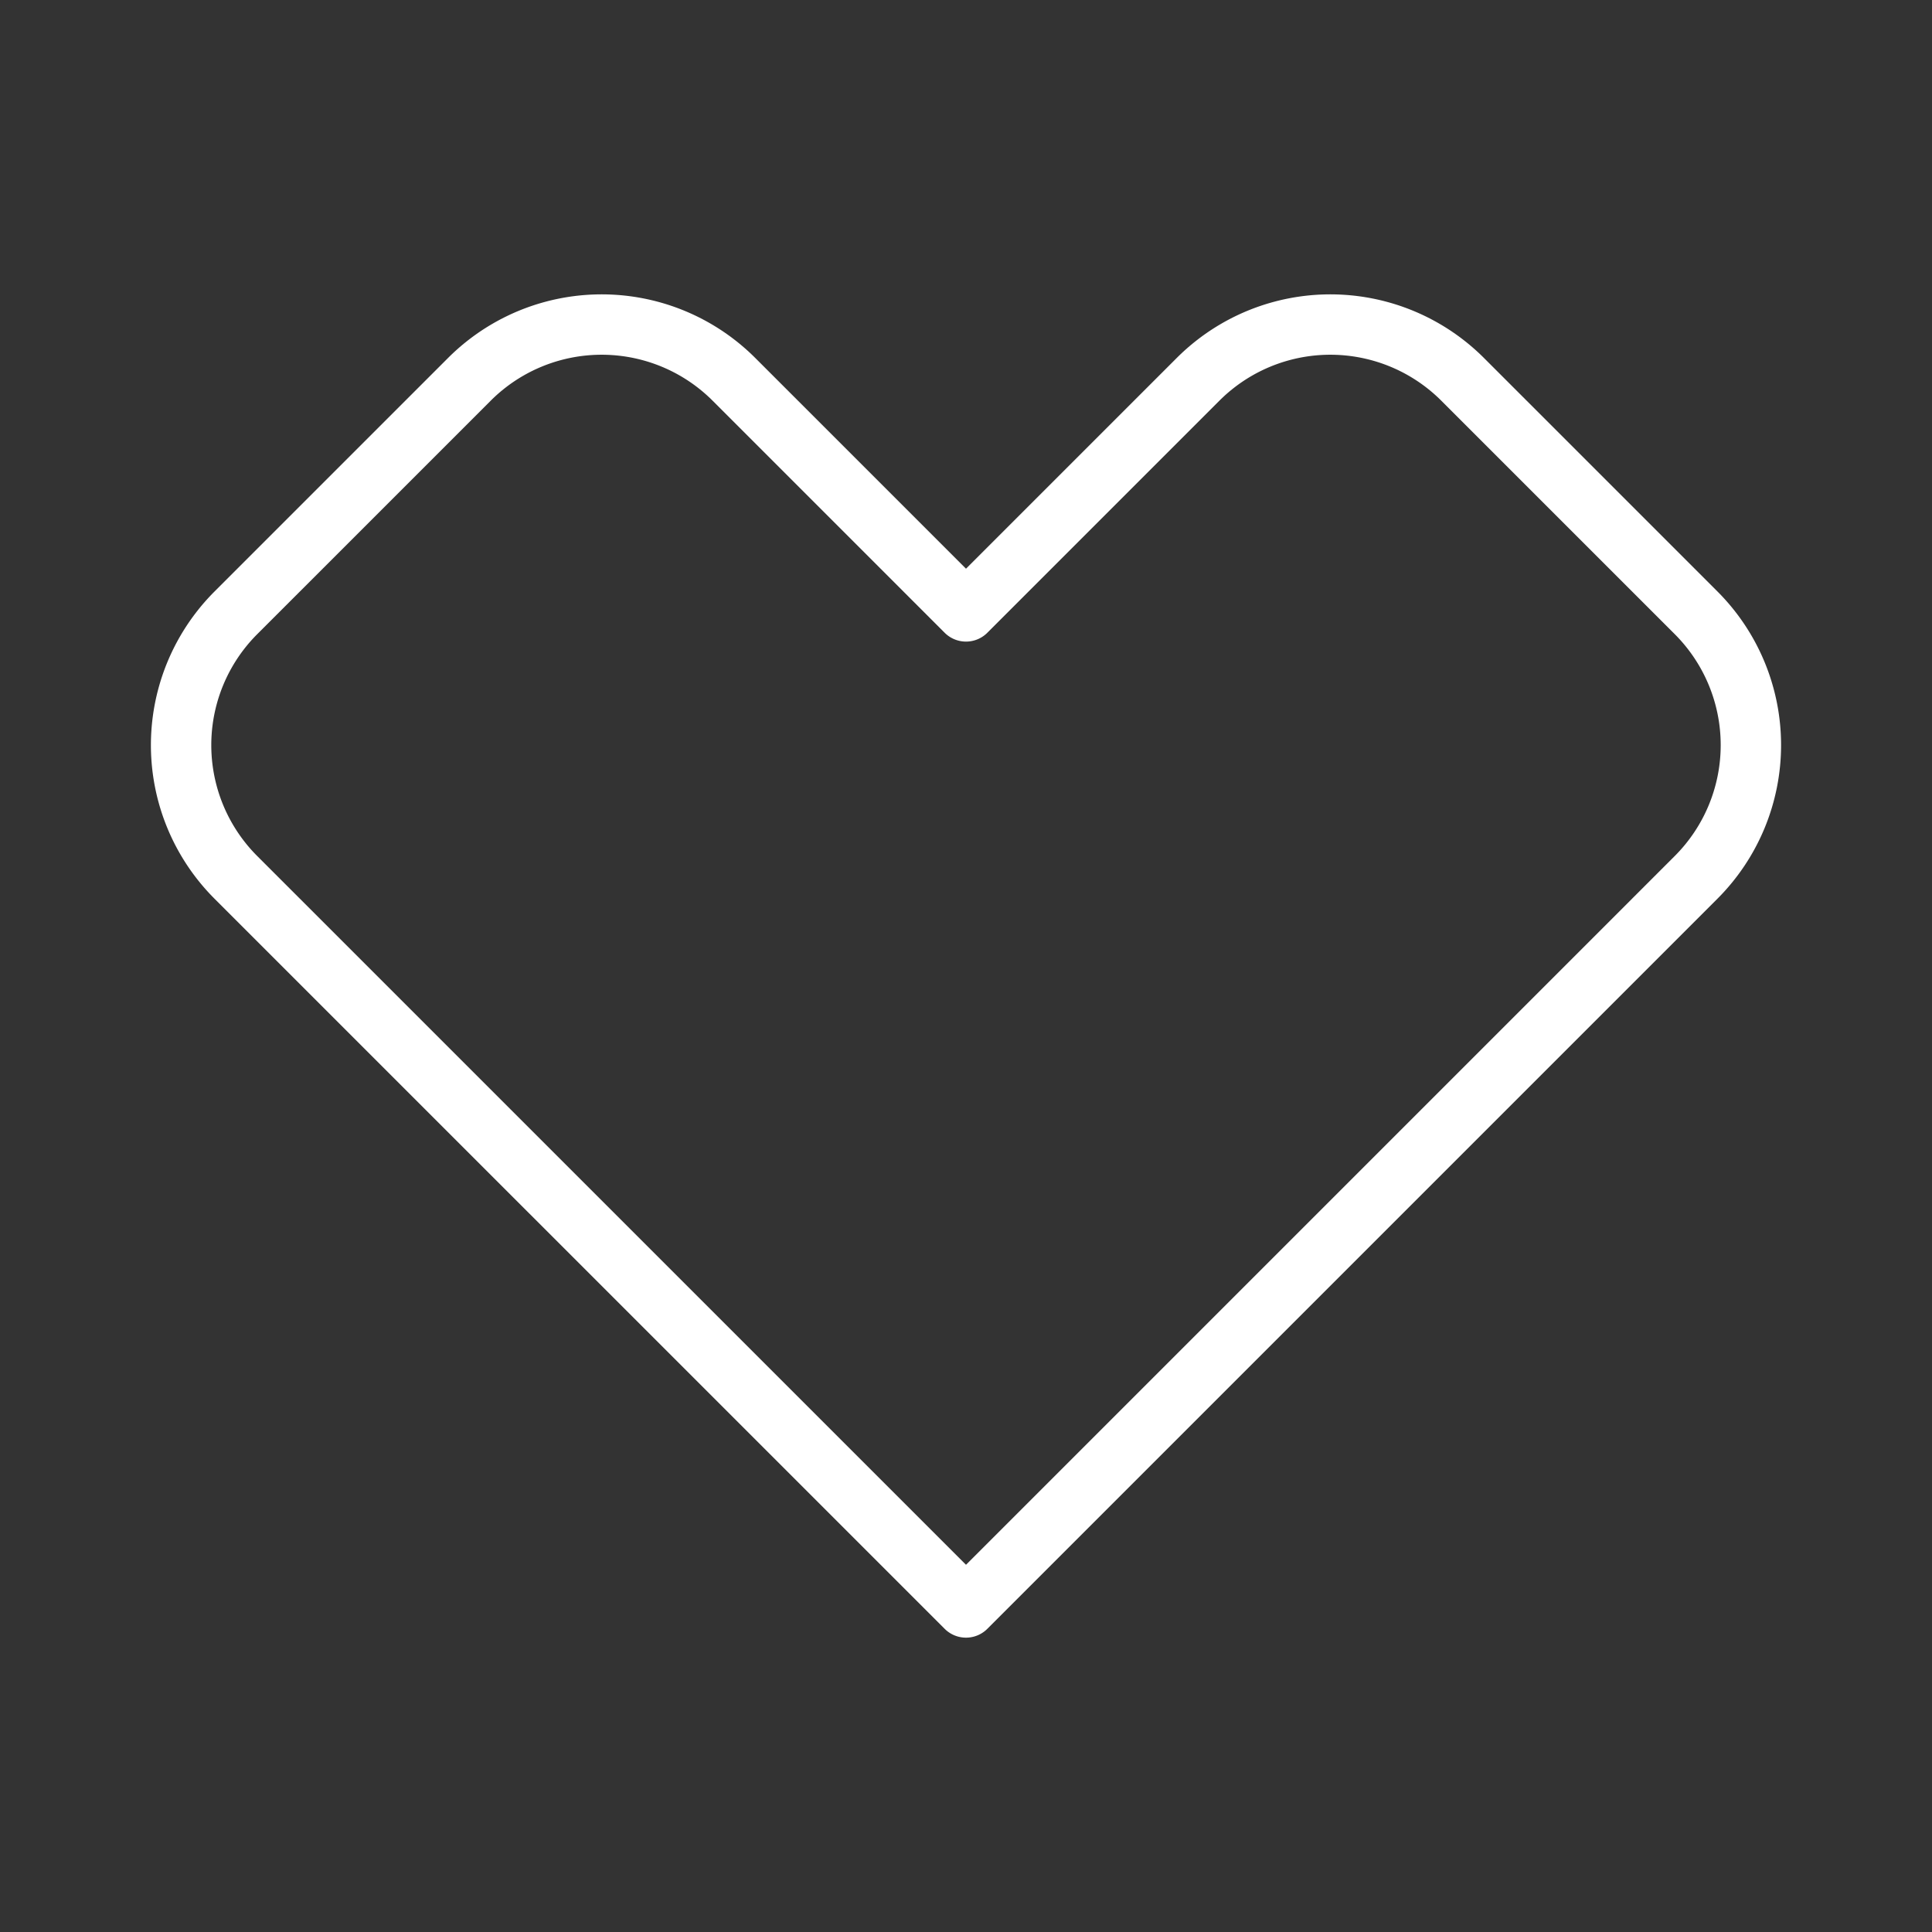 <ns0:svg xmlns:ns0="http://www.w3.org/2000/svg" viewBox="0 0 48 48" style="stroke-width:1.5px"><ns0:rect x="0" y="0" width="48" height="48" fill="#333333" stroke="none"/><ns0:defs style="stroke-width:1.5px"><ns0:style style="stroke-width:1.5px">.a{fill:none;stroke:#fff;stroke-linecap:round;stroke-linejoin:round;}</ns0:style></ns0:defs><ns0:path class="a" d="M42.139,15.225l-5.8-5.8a4.648,4.648,0,0,0-6.574,0L24,15.19,18.235,9.425a4.648,4.648,0,0,0-6.574,0l-5.8,5.8a4.648,4.648,0,0,0,0,6.574l5.765,5.765L24,39.937,42.139,21.798A4.648,4.648,0,0,0,42.139,15.225Z" style="stroke-width:1.5px" /></ns0:svg>